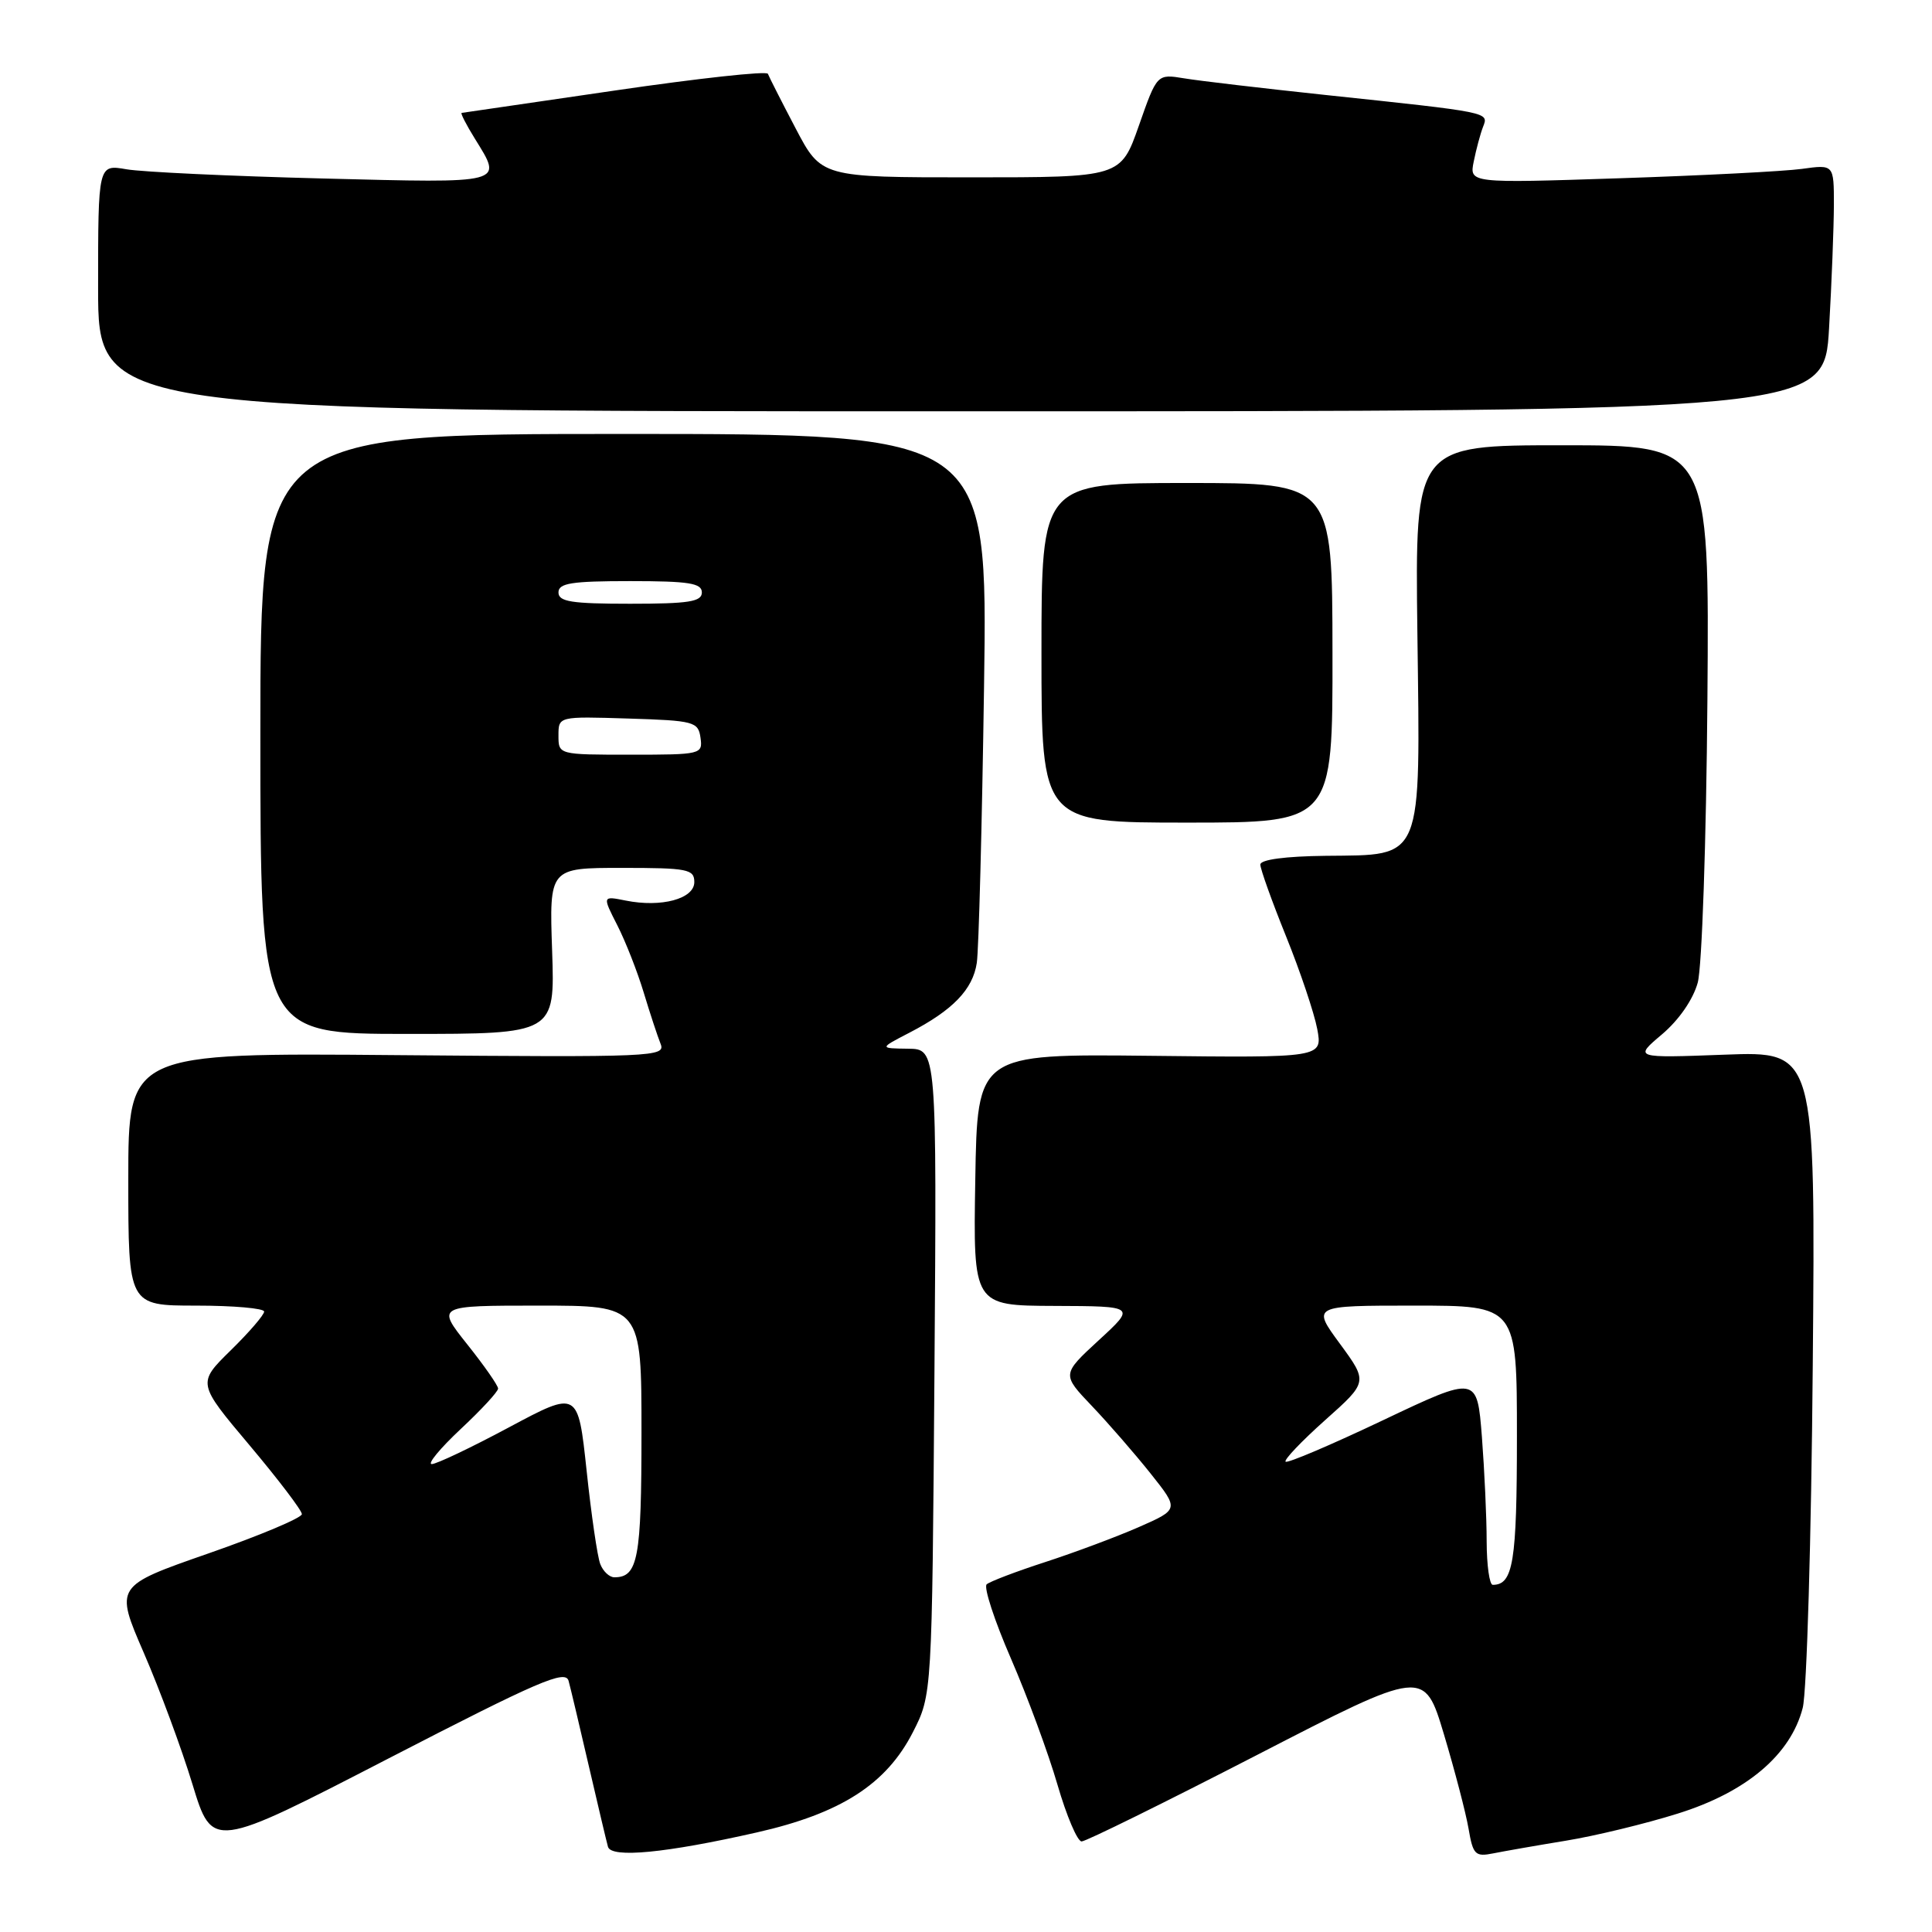 <?xml version="1.0" encoding="UTF-8" standalone="no"?>
<!DOCTYPE svg PUBLIC "-//W3C//DTD SVG 1.1//EN" "http://www.w3.org/Graphics/SVG/1.1/DTD/svg11.dtd" >
<svg xmlns="http://www.w3.org/2000/svg" xmlns:xlink="http://www.w3.org/1999/xlink" version="1.1" viewBox="0 0 256 256">
 <g >
 <path fill="currentColor"
d=" M 100.27 242.81 C 111.41 240.29 117.44 236.42 120.96 229.53 C 123.50 224.56 123.50 224.56 123.82 181.78 C 124.13 139.00 124.13 139.00 120.32 138.96 C 116.50 138.91 116.50 138.91 120.50 136.84 C 126.25 133.86 128.90 131.12 129.43 127.59 C 129.69 125.89 130.12 109.43 130.39 91.00 C 130.88 57.50 130.88 57.50 82.69 57.50 C 34.50 57.50 34.50 57.50 34.50 97.25 C 34.50 137.00 34.50 137.00 54.02 137.00 C 73.53 137.00 73.53 137.00 73.16 126.00 C 72.78 115.00 72.78 115.00 82.39 115.00 C 91.12 115.00 92.00 115.17 92.00 116.88 C 92.00 119.10 87.63 120.28 82.91 119.33 C 79.81 118.71 79.81 118.71 81.80 122.61 C 82.89 124.75 84.46 128.75 85.29 131.50 C 86.12 134.25 87.13 137.31 87.53 138.31 C 88.23 140.04 86.67 140.10 52.63 139.81 C 17.00 139.50 17.00 139.50 17.00 156.25 C 17.00 173.00 17.00 173.00 26.00 173.00 C 30.95 173.00 35.00 173.36 35.00 173.79 C 35.00 174.23 33.01 176.54 30.57 178.93 C 26.14 183.28 26.14 183.28 33.07 191.51 C 36.88 196.04 40.00 200.14 40.00 200.63 C 40.00 201.12 34.42 203.47 27.61 205.84 C 15.22 210.16 15.22 210.16 19.05 219.00 C 21.16 223.86 24.07 231.71 25.51 236.45 C 28.14 245.06 28.14 245.06 51.49 233.00 C 71.41 222.72 74.92 221.21 75.34 222.72 C 75.61 223.70 76.81 228.78 78.02 234.00 C 79.23 239.22 80.37 244.04 80.56 244.71 C 81.00 246.24 88.23 245.54 100.27 242.81 Z  M 207.50 243.90 C 211.35 243.27 218.02 241.66 222.31 240.31 C 231.42 237.47 237.28 232.51 238.87 226.30 C 239.41 224.21 240.01 203.78 240.20 180.90 C 240.56 139.30 240.56 139.30 228.53 139.75 C 216.50 140.20 216.50 140.20 220.23 137.05 C 222.48 135.14 224.35 132.43 224.96 130.20 C 225.52 128.15 226.09 111.46 226.24 92.75 C 226.50 59.00 226.50 59.00 207.00 59.00 C 187.50 59.00 187.50 59.00 187.81 83.81 C 188.20 114.48 188.70 113.25 175.67 113.40 C 170.32 113.46 167.01 113.90 167.00 114.56 C 167.00 115.14 168.53 119.42 170.41 124.07 C 172.29 128.72 174.14 134.24 174.54 136.34 C 175.25 140.16 175.25 140.16 152.38 139.90 C 129.50 139.65 129.50 139.65 129.23 156.33 C 128.95 173.00 128.95 173.00 139.73 173.04 C 150.50 173.08 150.50 173.08 145.59 177.59 C 140.69 182.11 140.69 182.11 144.68 186.30 C 146.88 188.61 150.38 192.64 152.46 195.25 C 156.24 200.00 156.24 200.00 150.87 202.36 C 147.92 203.65 142.35 205.73 138.50 206.98 C 134.65 208.23 131.16 209.56 130.74 209.93 C 130.32 210.31 131.77 214.74 133.96 219.78 C 136.15 224.83 138.92 232.34 140.12 236.48 C 141.32 240.61 142.76 244.00 143.32 244.00 C 143.88 244.00 154.32 238.85 166.53 232.56 C 188.72 221.12 188.72 221.12 191.33 229.81 C 192.76 234.59 194.23 240.21 194.59 242.30 C 195.18 245.77 195.48 246.06 197.87 245.58 C 199.32 245.29 203.65 244.53 207.50 243.90 Z  M 176.56 86.50 C 176.54 64.00 176.54 64.00 157.27 64.00 C 138.00 64.00 138.00 64.00 138.00 86.50 C 138.00 109.00 138.00 109.00 157.29 109.00 C 176.59 109.00 176.59 109.00 176.56 86.50 Z  M 242.36 43.50 C 242.71 37.45 242.99 30.09 243.00 27.14 C 243.00 21.79 243.00 21.79 238.75 22.38 C 236.41 22.70 225.54 23.26 214.60 23.62 C 194.69 24.28 194.69 24.28 195.28 21.39 C 195.60 19.80 196.15 17.74 196.51 16.81 C 197.27 14.85 197.59 14.91 175.50 12.57 C 167.25 11.69 158.88 10.71 156.91 10.38 C 153.31 9.79 153.31 9.79 150.91 16.64 C 148.50 23.50 148.50 23.50 128.66 23.50 C 108.83 23.50 108.83 23.50 105.42 17.00 C 103.54 13.42 101.90 10.18 101.75 9.78 C 101.61 9.38 92.50 10.38 81.50 11.99 C 70.50 13.60 61.35 14.94 61.17 14.96 C 60.99 14.98 61.77 16.52 62.92 18.37 C 66.65 24.40 67.14 24.27 42.75 23.65 C 30.51 23.34 18.81 22.79 16.75 22.43 C 13.00 21.78 13.00 21.78 13.00 38.14 C 13.00 54.50 13.00 54.50 127.36 54.50 C 241.72 54.50 241.72 54.50 242.36 43.50 Z  M 79.54 207.25 C 79.16 206.29 78.35 200.72 77.73 194.87 C 76.59 184.24 76.59 184.24 67.46 189.12 C 62.44 191.81 57.83 194.00 57.21 194.00 C 56.59 194.00 58.32 191.91 61.04 189.36 C 63.77 186.81 66.00 184.40 66.00 183.99 C 66.00 183.59 64.16 180.95 61.91 178.13 C 57.83 173.00 57.83 173.00 71.41 173.00 C 85.00 173.00 85.00 173.00 85.00 189.80 C 85.00 206.52 84.54 209.00 81.41 209.00 C 80.75 209.00 79.91 208.21 79.54 207.25 Z  M 74.00 97.46 C 74.00 94.92 74.00 94.92 83.25 95.21 C 91.98 95.48 92.52 95.63 92.82 97.75 C 93.13 99.95 92.92 100.00 83.57 100.00 C 74.00 100.00 74.00 100.00 74.00 97.46 Z  M 74.00 78.50 C 74.00 77.27 75.72 77.00 83.50 77.00 C 91.28 77.00 93.00 77.27 93.00 78.50 C 93.00 79.73 91.28 80.00 83.50 80.00 C 75.72 80.00 74.00 79.73 74.00 78.50 Z  M 196.99 204.25 C 196.99 201.09 196.70 194.85 196.36 190.39 C 195.72 182.27 195.72 182.27 183.25 188.19 C 176.39 191.45 170.59 193.92 170.35 193.68 C 170.10 193.44 172.46 190.97 175.58 188.18 C 181.26 183.12 181.26 183.12 177.55 178.06 C 173.83 173.00 173.83 173.00 187.41 173.00 C 201.00 173.00 201.00 173.00 201.00 190.30 C 201.00 206.99 200.51 210.00 197.80 210.00 C 197.36 210.00 197.00 207.41 196.99 204.25 Z "/>
</g>
</svg>